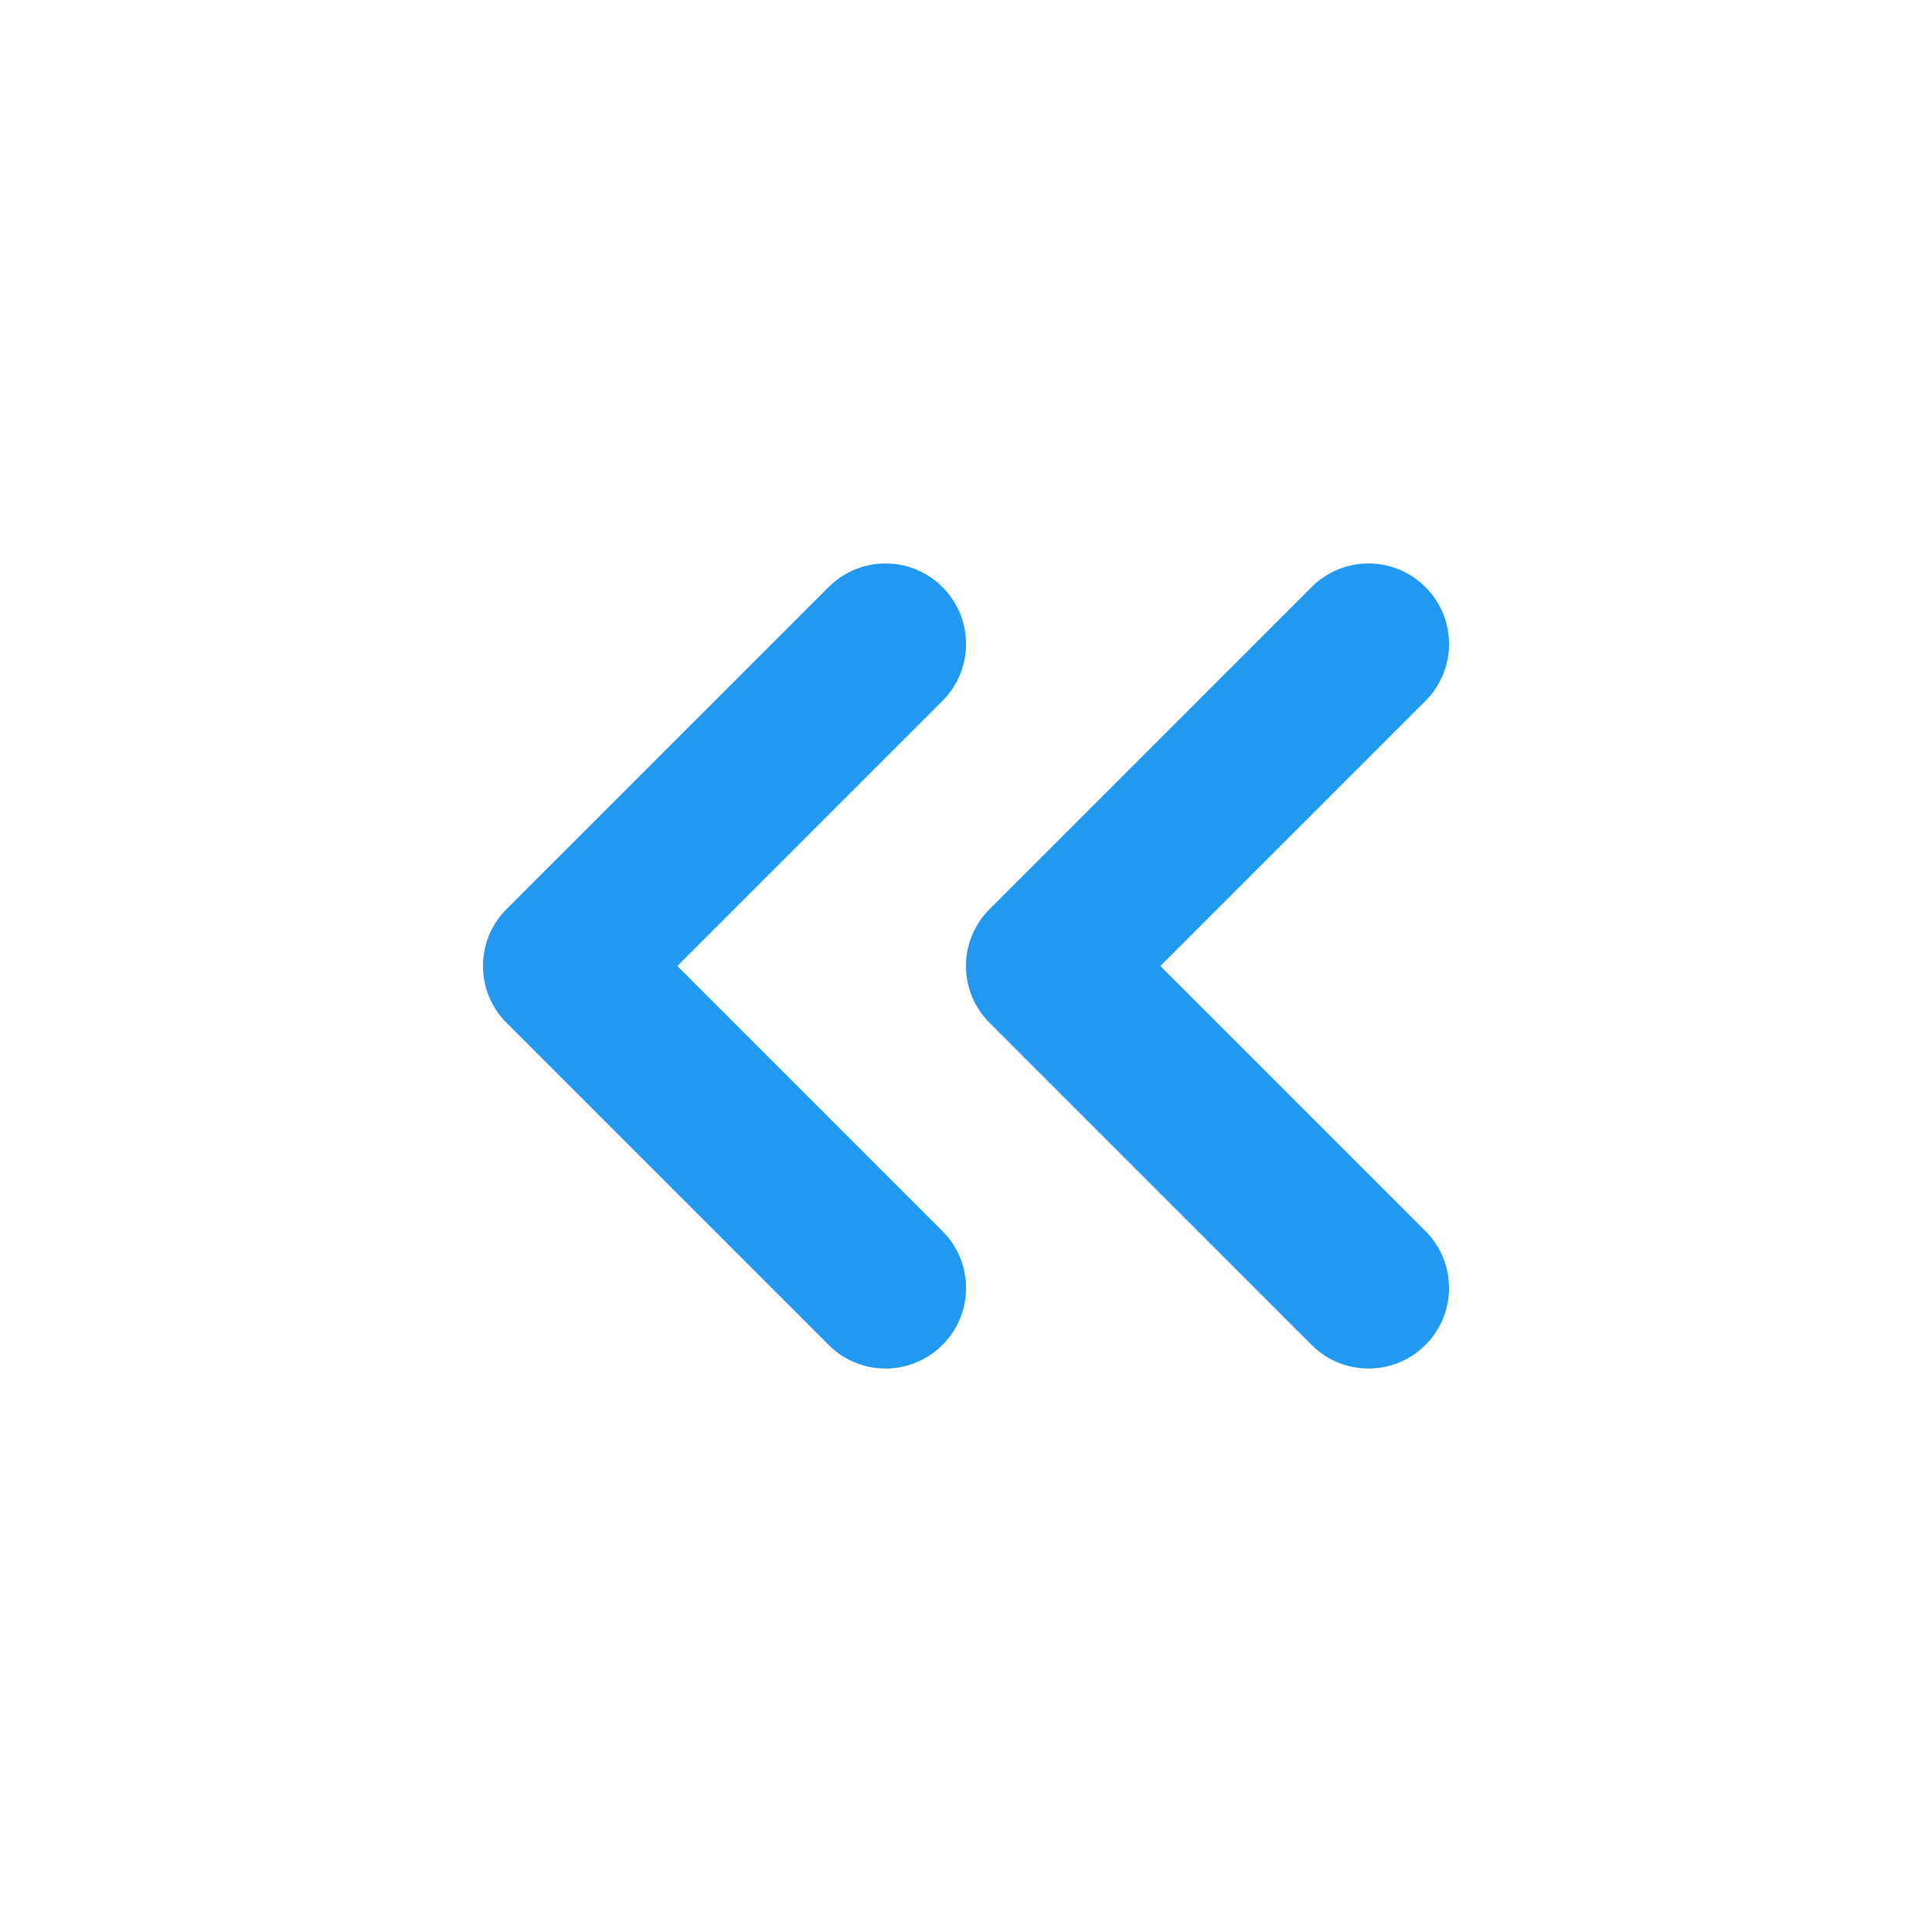 <svg width="24" height="24" viewBox="0 0 24 24" fill="none" xmlns="http://www.w3.org/2000/svg">
<path fill-rule="evenodd" clip-rule="evenodd" d="M11.707 7.293C12.098 7.683 12.098 8.317 11.707 8.707L8.414 12L11.707 15.293C12.098 15.683 12.098 16.317 11.707 16.707C11.317 17.098 10.683 17.098 10.293 16.707L6.293 12.707C5.902 12.317 5.902 11.683 6.293 11.293L10.293 7.293C10.683 6.902 11.317 6.902 11.707 7.293ZM17.707 7.293C18.098 7.683 18.098 8.317 17.707 8.707L14.414 12L17.707 15.293C18.098 15.683 18.098 16.317 17.707 16.707C17.317 17.098 16.683 17.098 16.293 16.707L12.293 12.707C11.902 12.317 11.902 11.683 12.293 11.293L16.293 7.293C16.683 6.902 17.317 6.902 17.707 7.293Z" fill="#2199F1"/>
</svg>
